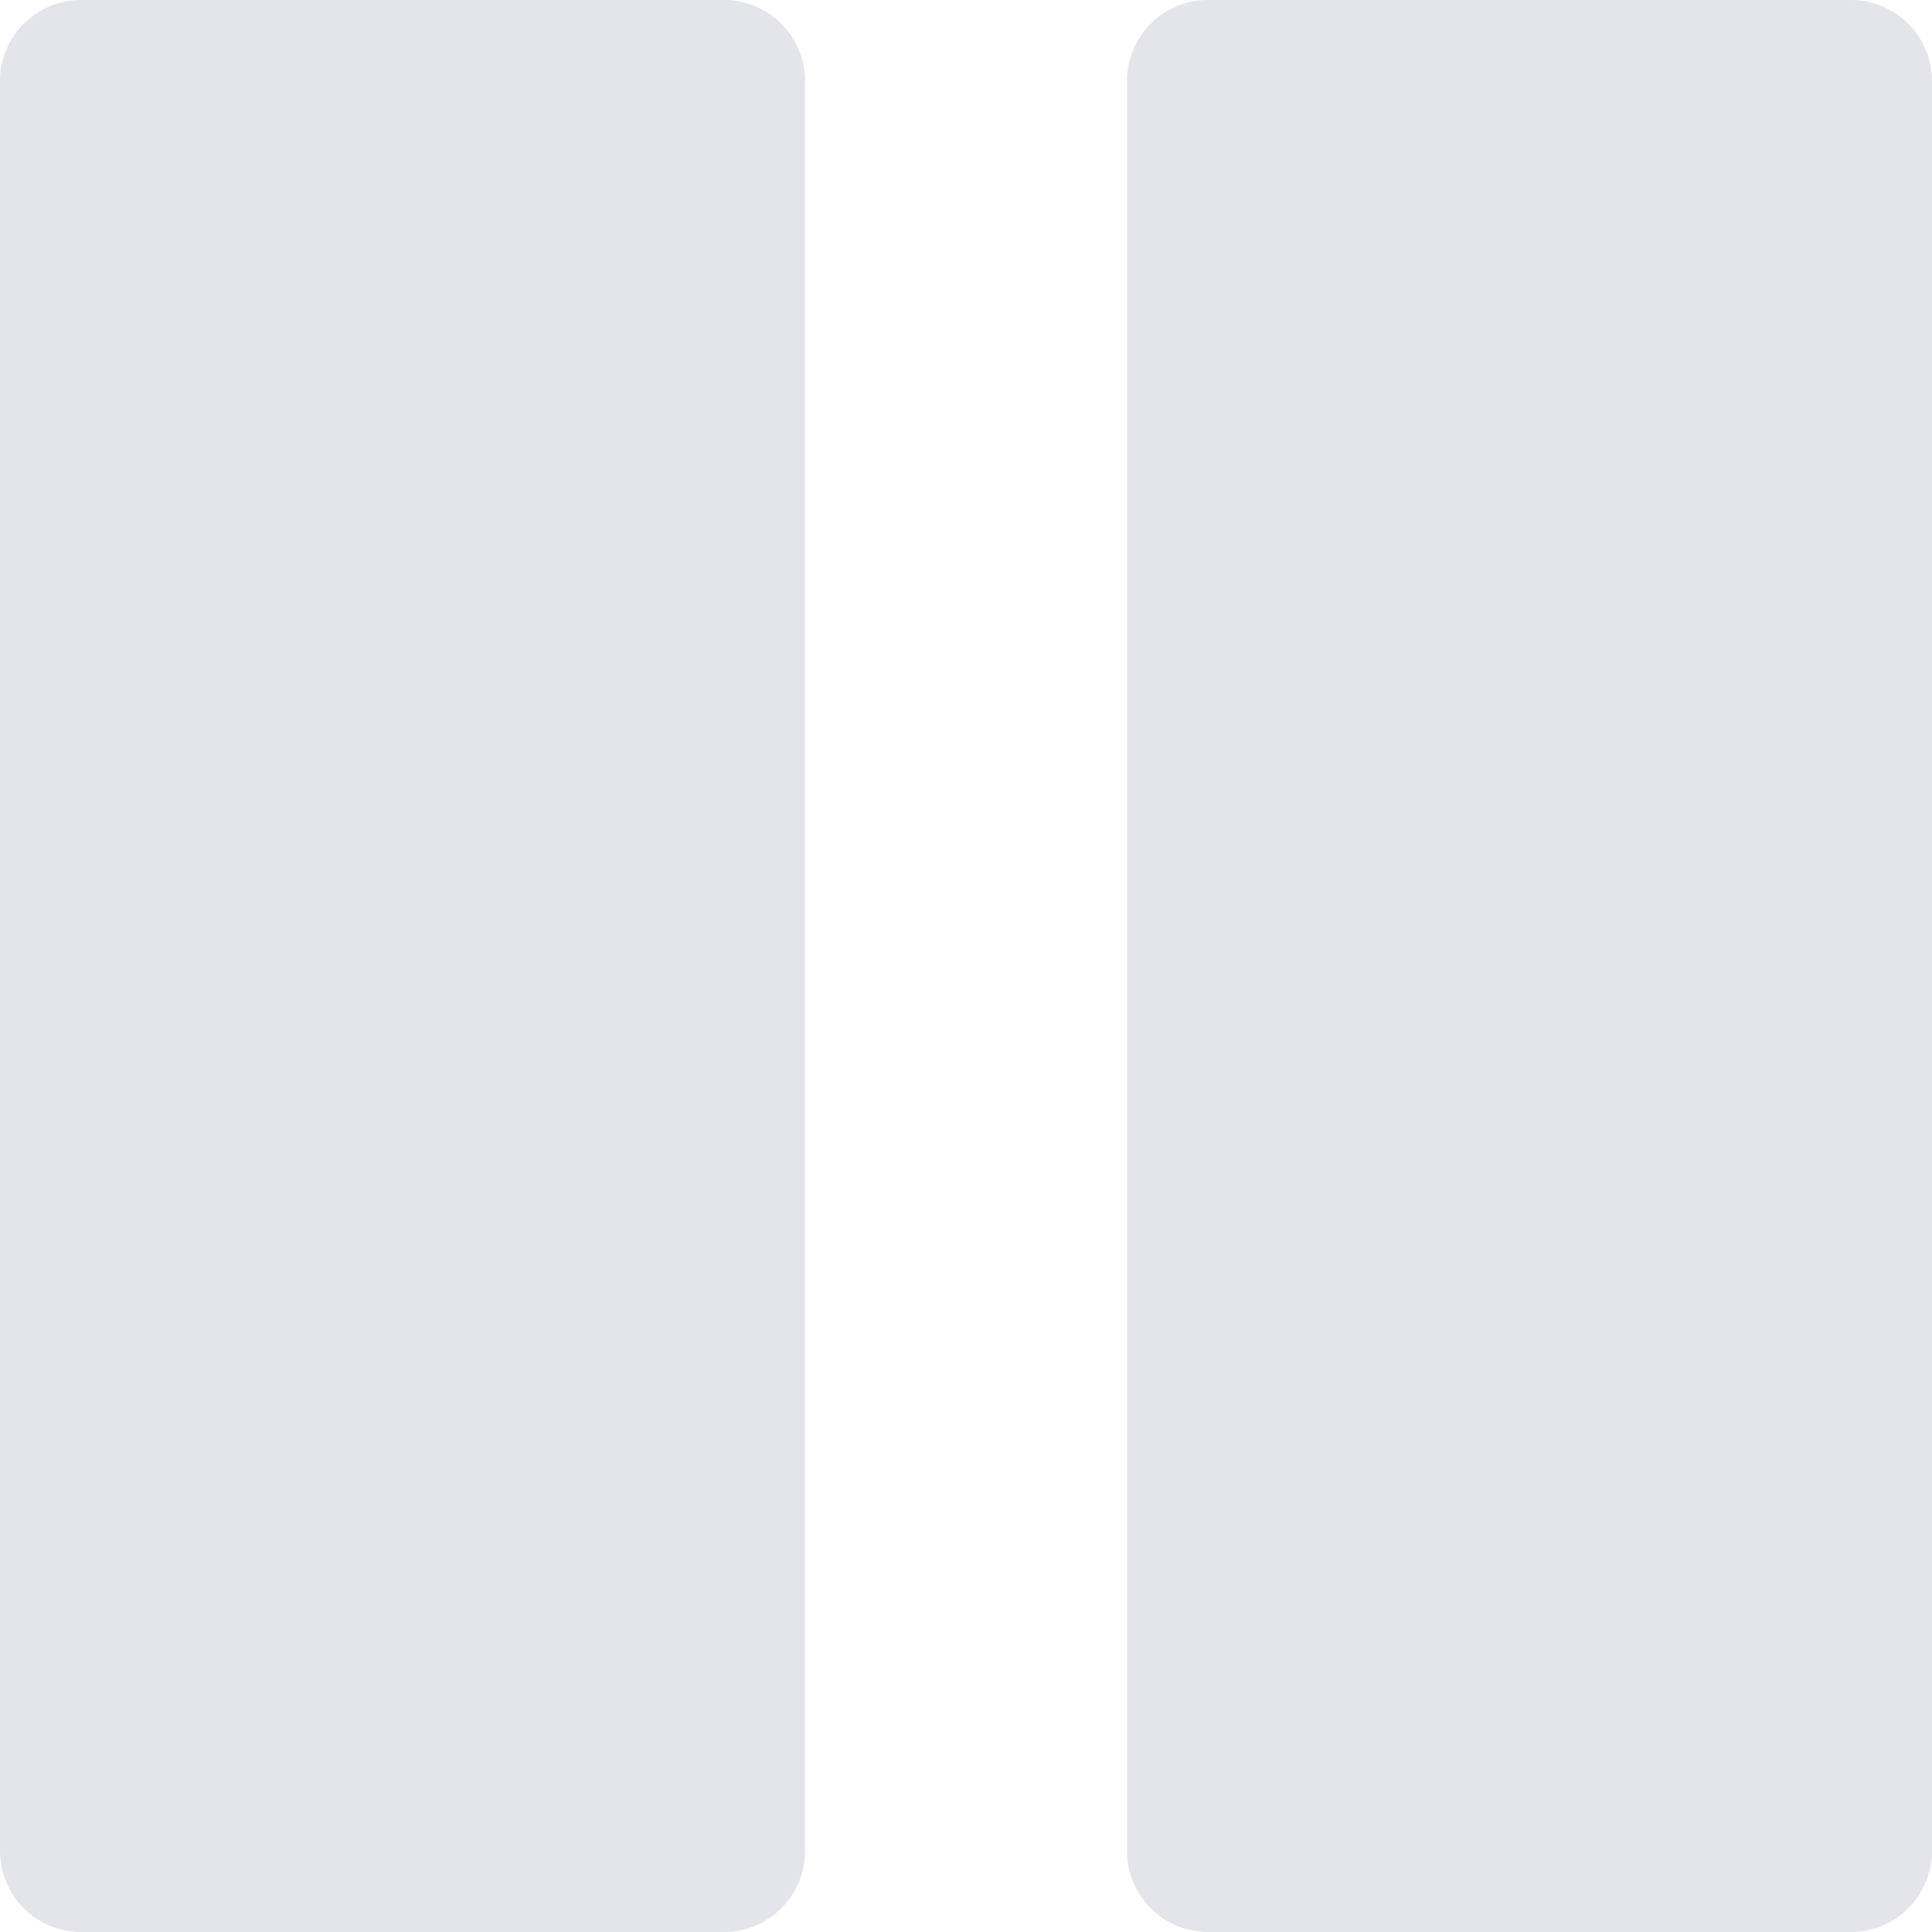 <svg xmlns="http://www.w3.org/2000/svg" xmlns:xlink="http://www.w3.org/1999/xlink" width="16" height="16" viewBox="0 0 16 16">
    <defs>
        <path id="a" d="M16 .667v14.666a.671.671 0 0 1-.667.667H10a.671.671 0 0 1-.667-.667V.667A.671.671 0 0 1 10 0h5.333c.367.002.665.3.667.667zm-9.333 0v14.666A.671.671 0 0 1 6 16H.667A.671.671 0 0 1 0 15.333V.667A.671.671 0 0 1 .667 0H6c.367.002.665.3.667.667z"/>
    </defs>
    <use fill="#E4E5EA" fill-rule="evenodd" xlink:href="#a"/>
</svg>
